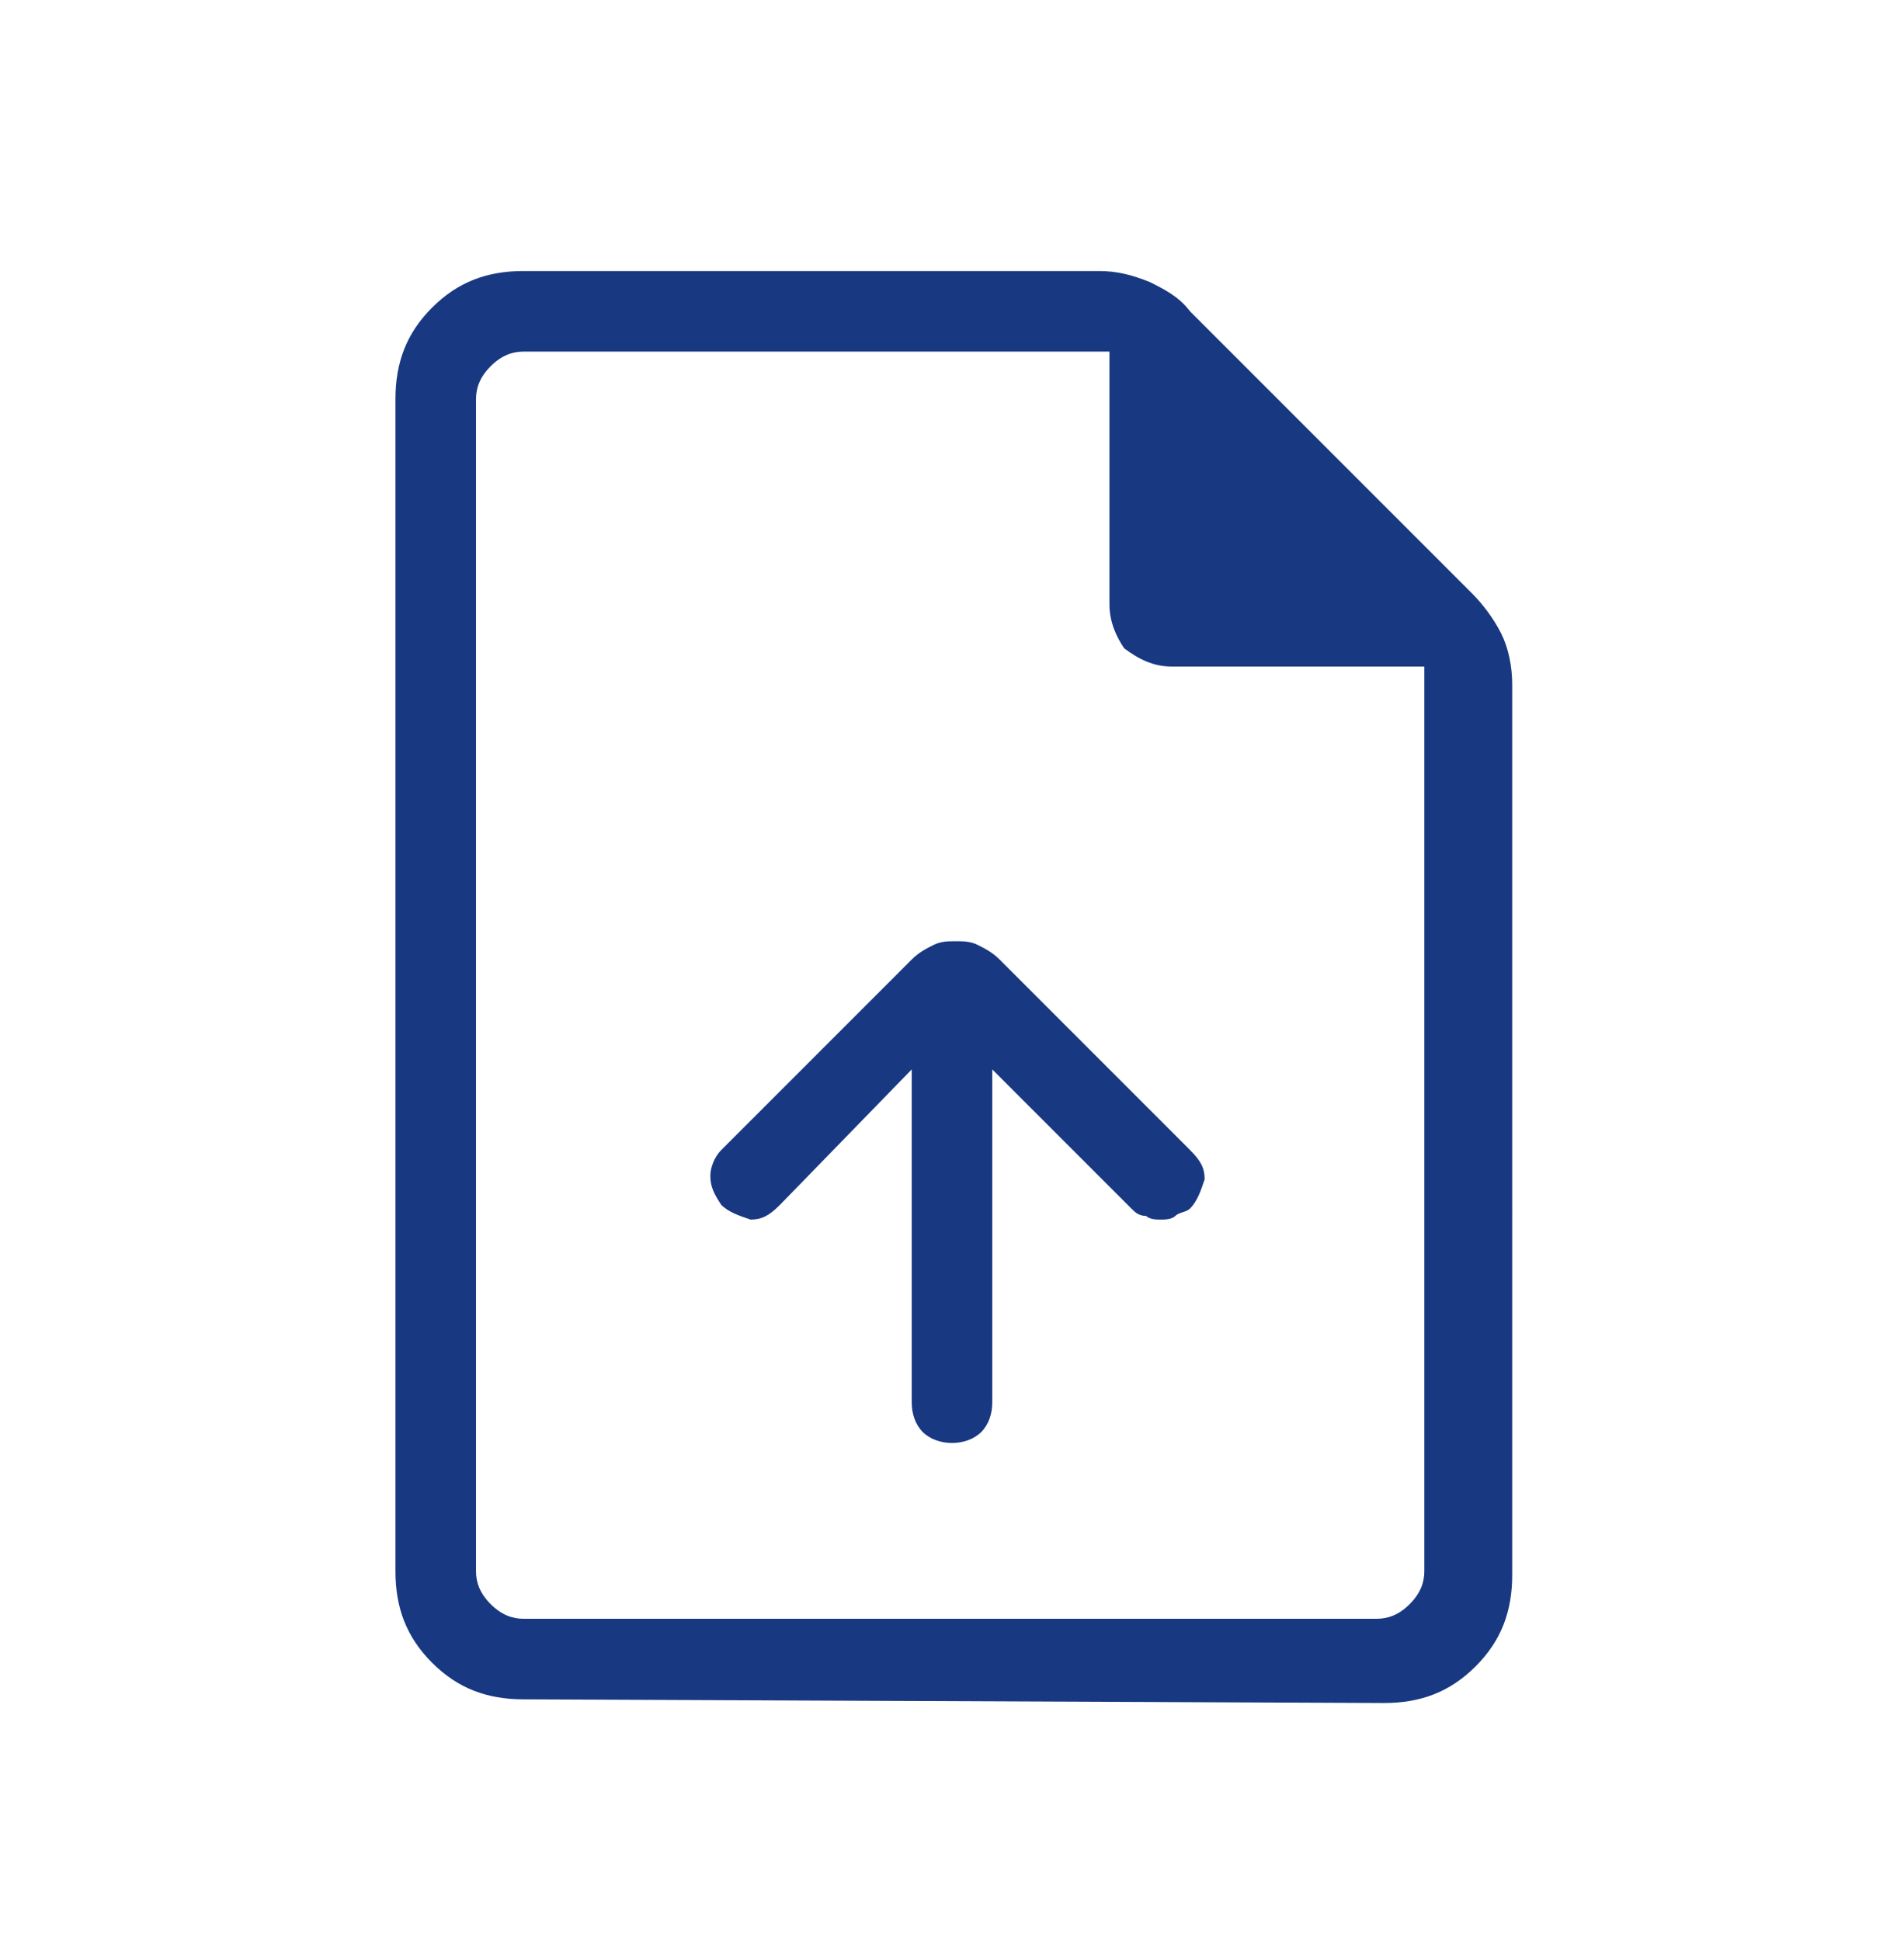 <?xml version="1.0" encoding="utf-8"?>
<!-- Generator: Adobe Illustrator 27.7.0, SVG Export Plug-In . SVG Version: 6.00 Build 0)  -->
<svg version="1.1" id="레이어_1" xmlns="http://www.w3.org/2000/svg" xmlns:xlink="http://www.w3.org/1999/xlink" x="0px"
	 y="0px" viewBox="0 0 52 53" style="enable-background:new 0 0 52 53;" xml:space="preserve">
<style type="text/css">
	.st0{fill:#183882;}
</style>
<path class="st0" d="M24.9,29.2v9.1c0,0.3,0.1,0.6,0.3,0.8c0.2,0.2,0.5,0.3,0.8,0.3s0.6-0.1,0.8-0.3c0.2-0.2,0.3-0.5,0.3-0.8v-9.1
	l3.8,3.8c0.1,0.1,0.2,0.2,0.4,0.2c0.1,0.1,0.3,0.1,0.4,0.1s0.3,0,0.4-0.1c0.1-0.1,0.3-0.1,0.4-0.2c0.2-0.2,0.3-0.5,0.4-0.8
	c0-0.3-0.1-0.5-0.4-0.8l-5.2-5.2c-0.2-0.2-0.4-0.3-0.6-0.4s-0.4-0.1-0.6-0.1s-0.4,0-0.6,0.1s-0.4,0.2-0.6,0.4l-5.2,5.2
	c-0.2,0.2-0.3,0.5-0.3,0.7c0,0.3,0.1,0.5,0.3,0.8c0.2,0.2,0.5,0.3,0.8,0.4c0.3,0,0.5-0.1,0.8-0.4L24.9,29.2z M14.3,46.4
	c-1,0-1.8-0.3-2.5-1s-1-1.5-1-2.5v-32c0-1,0.3-1.8,1-2.5s1.5-1,2.5-1H30c0.5,0,0.9,0.1,1.4,0.3c0.4,0.2,0.8,0.4,1.1,0.8l7.7,7.7
	c0.3,0.3,0.6,0.7,0.8,1.1s0.3,0.9,0.3,1.4V43c0,1-0.3,1.8-1,2.5s-1.5,1-2.5,1L14.3,46.4L14.3,46.4z M30.3,16.5V9.6h-16
	c-0.3,0-0.6,0.1-0.9,0.4c-0.3,0.3-0.4,0.6-0.4,0.9v32c0,0.3,0.1,0.6,0.4,0.9c0.3,0.3,0.6,0.4,0.9,0.4h23.3c0.3,0,0.6-0.1,0.9-0.4
	c0.3-0.3,0.4-0.6,0.4-0.9V18.2H32c-0.5,0-0.9-0.2-1.3-0.5C30.5,17.4,30.3,17,30.3,16.5z"/>
</svg>
